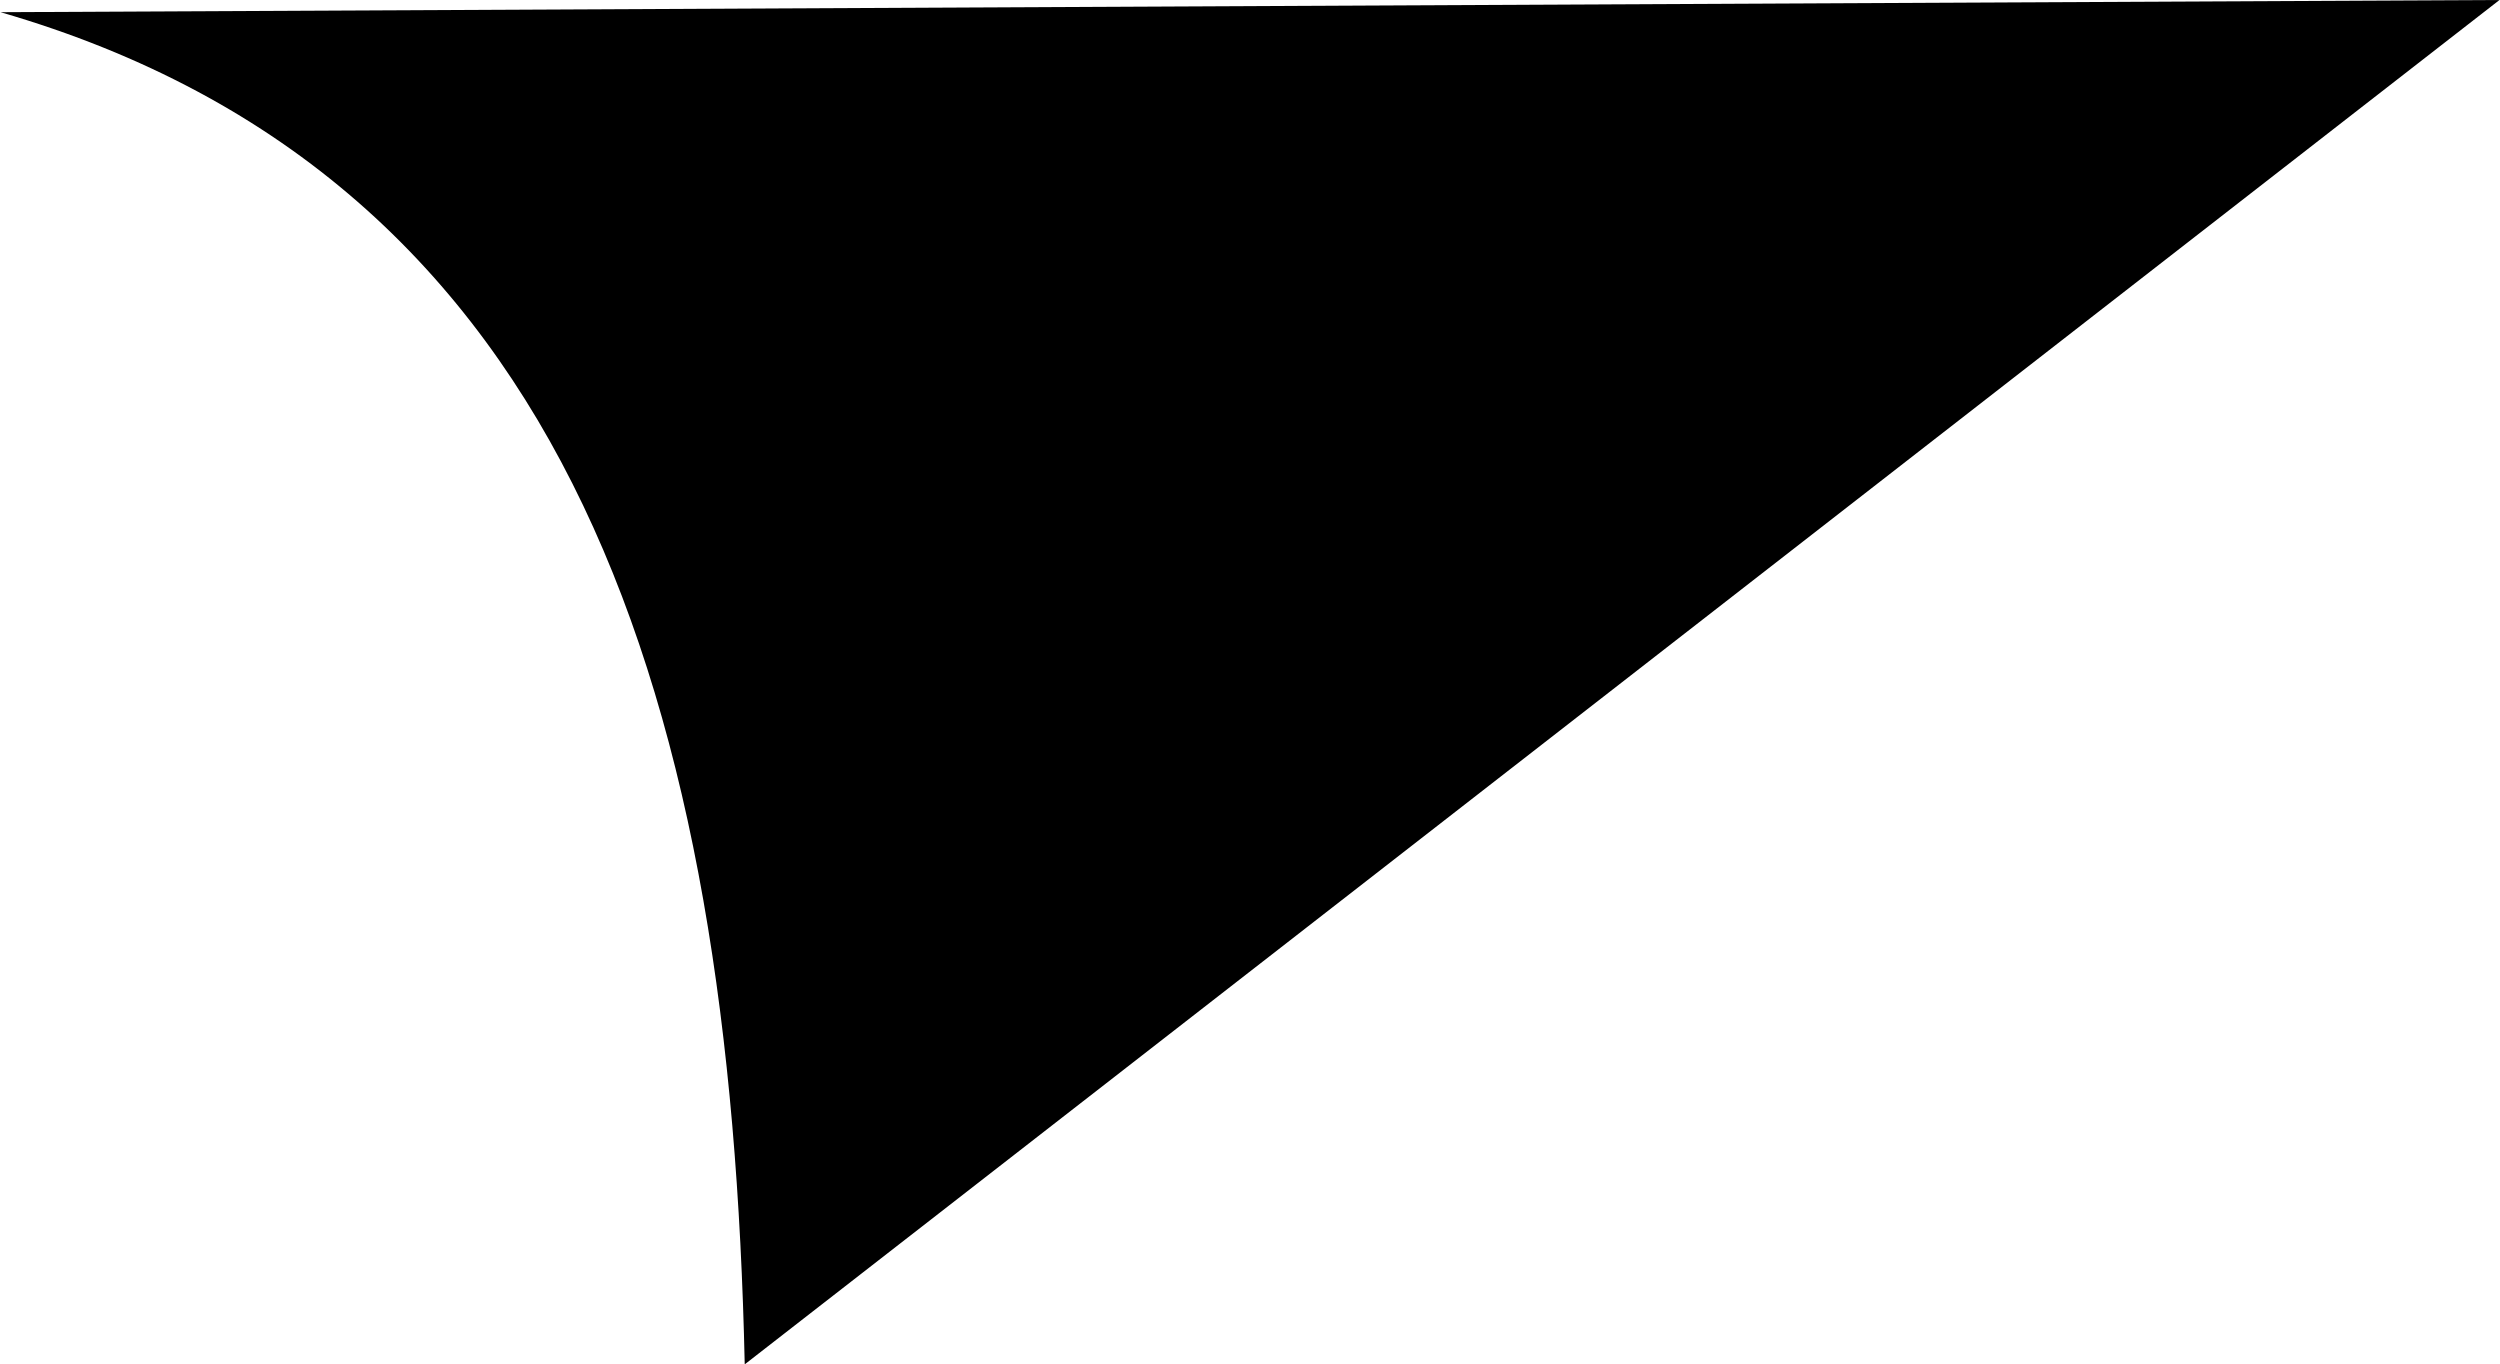 <?xml version="1.0" encoding="UTF-8" standalone="no"?>
<svg
   xmlns:dc="http://purl.org/dc/elements/1.1/"
   xmlns:cc="http://creativecommons.org/ns#"
   xmlns:rdf="http://www.w3.org/1999/02/22-rdf-syntax-ns#"
   xmlns:svg="http://www.w3.org/2000/svg"
   xmlns="http://www.w3.org/2000/svg"
   version="1.1"
   id="svg2"
   width="1311.427"
   height="715.7"
   viewBox="0 0 1.229 0.671">
  <defs
     id="defs8" />
  <path
     id="path4"
     d="M 0,0.006 1.229,-2.8610234e-8 0.366,0.671 C 0.359,0.349 0.283,0.088 0,0.006 Z" />
</svg>
